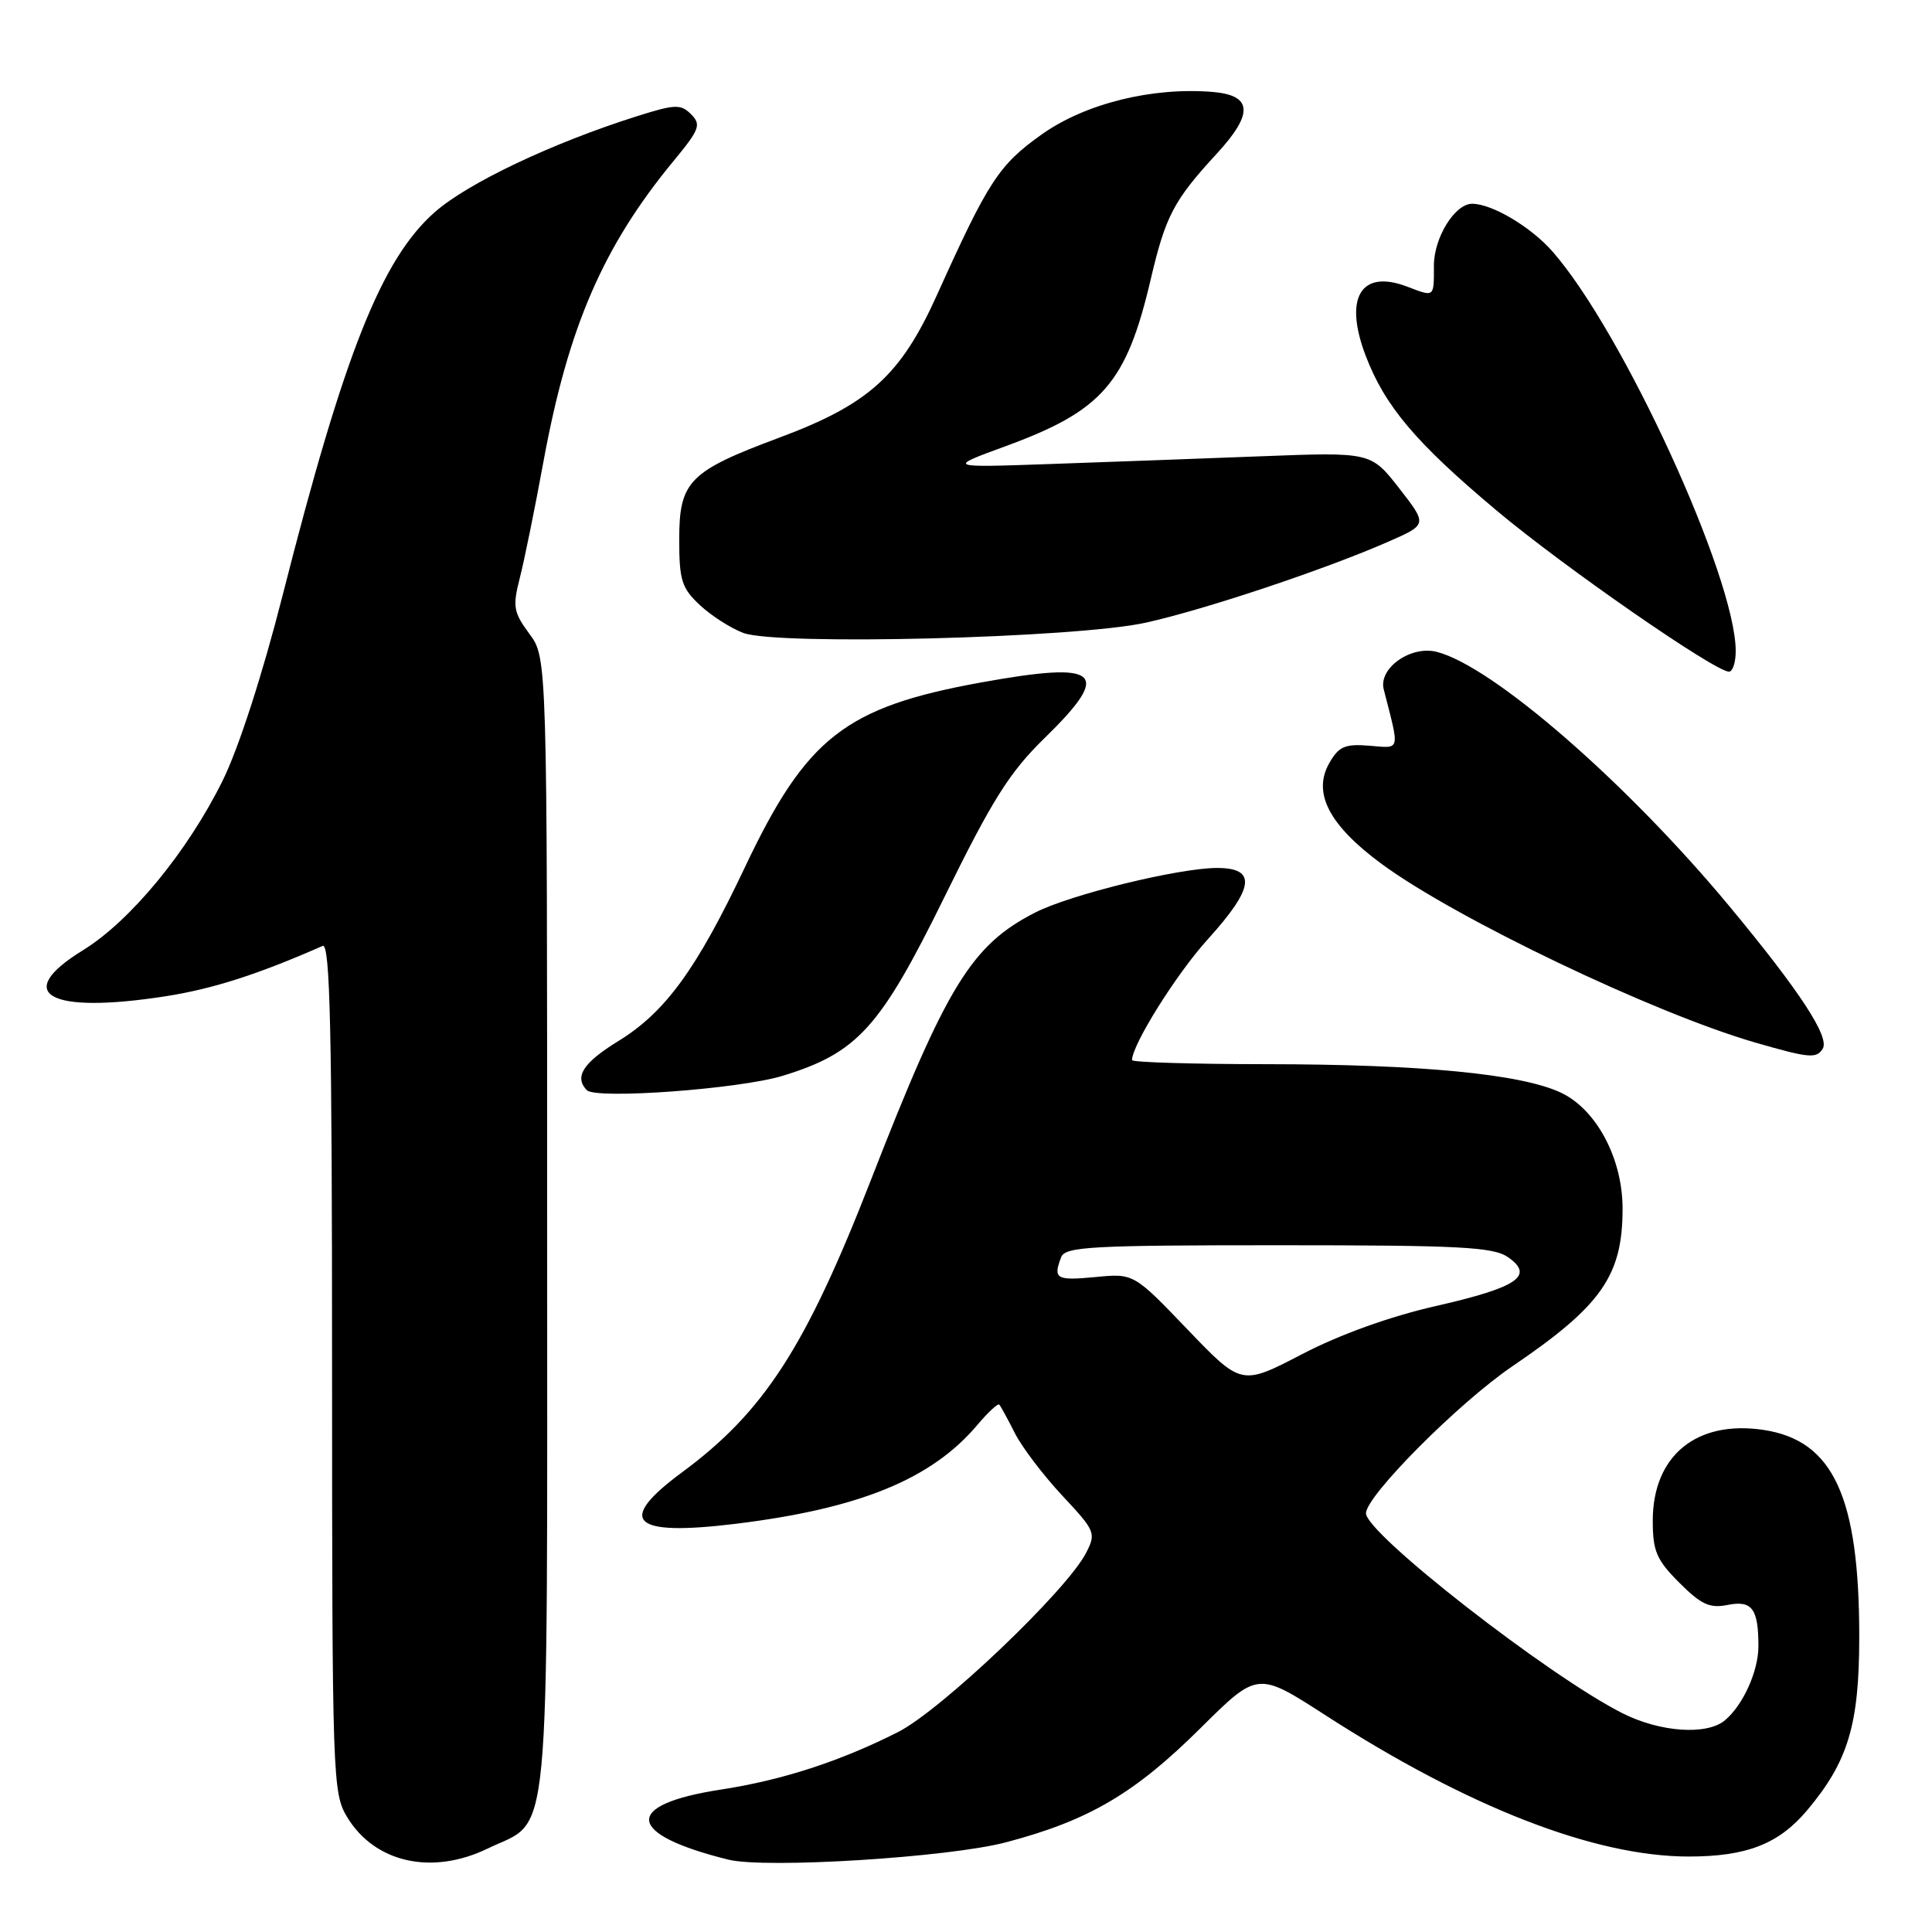 <?xml version="1.0" encoding="UTF-8" standalone="no"?>
<!DOCTYPE svg PUBLIC "-//W3C//DTD SVG 1.1//EN" "http://www.w3.org/Graphics/SVG/1.1/DTD/svg11.dtd" >
<svg xmlns="http://www.w3.org/2000/svg" xmlns:xlink="http://www.w3.org/1999/xlink" version="1.1" viewBox="0 0 256 256">
 <g >
 <path fill="currentColor"
d=" M 64.60 244.95 C 73.10 240.84 72.50 247.14 72.50 162.33 C 72.50 87.17 72.50 87.17 70.15 83.99 C 68.04 81.13 67.91 80.38 68.86 76.65 C 69.45 74.37 70.87 67.40 72.01 61.17 C 75.29 43.32 79.92 32.62 89.30 21.27 C 92.70 17.15 92.94 16.51 91.57 15.14 C 90.21 13.78 89.46 13.80 84.43 15.39 C 73.21 18.93 62.01 24.24 57.61 28.11 C 50.57 34.31 45.60 46.81 37.44 78.92 C 34.76 89.44 31.62 99.15 29.50 103.44 C 24.84 112.86 17.28 122.04 10.98 125.92 C 1.55 131.72 6.46 134.43 22.00 132.00 C 28.24 131.02 34.15 129.12 42.75 125.34 C 43.74 124.90 44.00 136.43 44.00 181.14 C 44.01 235.89 44.07 237.59 46.02 240.81 C 49.69 246.83 57.24 248.51 64.60 244.95 Z  M 133.32 244.11 C 144.27 241.22 150.32 237.67 159.07 228.99 C 166.64 221.48 166.64 221.48 175.57 227.24 C 194.52 239.47 211.30 246.00 223.76 246.00 C 231.44 246.00 235.69 244.34 239.44 239.89 C 244.88 233.43 246.35 228.55 246.36 217.00 C 246.38 198.35 242.93 190.86 233.67 189.47 C 224.79 188.14 219.00 192.89 219.00 201.50 C 219.00 205.54 219.49 206.69 222.52 209.72 C 225.42 212.62 226.55 213.14 228.93 212.66 C 232.15 212.02 233.00 213.16 233.00 218.13 C 233.00 221.45 230.95 225.96 228.55 227.96 C 226.14 229.96 219.97 229.53 214.98 227.01 C 205.17 222.06 181.00 203.21 181.00 200.52 C 181.00 198.21 193.31 185.85 200.41 181.03 C 212.22 173.01 215.00 169.03 215.00 160.15 C 215.00 153.50 211.53 146.98 206.80 144.77 C 201.53 142.30 188.24 141.02 167.75 141.01 C 157.99 141.00 150.00 140.76 150.00 140.47 C 150.00 138.44 155.89 129.03 160.03 124.47 C 166.22 117.64 166.56 115.00 161.25 115.01 C 156.17 115.02 141.84 118.53 137.18 120.91 C 128.74 125.21 125.44 130.58 115.42 156.31 C 106.76 178.54 101.25 187.06 90.36 195.10 C 81.60 201.58 83.68 203.59 97.42 201.92 C 113.91 199.90 123.46 196.00 129.54 188.77 C 130.94 187.11 132.23 185.92 132.41 186.12 C 132.60 186.33 133.53 188.03 134.48 189.91 C 135.43 191.78 138.26 195.50 140.76 198.18 C 145.14 202.86 145.26 203.15 143.91 205.77 C 141.34 210.77 124.71 226.61 118.99 229.51 C 111.31 233.39 103.66 235.88 95.51 237.13 C 82.48 239.13 82.90 243.04 96.50 246.41 C 101.45 247.63 125.71 246.12 133.32 244.11 Z  M 103.71 142.55 C 113.64 139.50 116.63 136.19 125.15 118.85 C 131.50 105.93 133.76 102.35 138.40 97.81 C 147.45 88.98 145.84 87.56 130.00 90.43 C 111.98 93.70 106.86 97.71 98.71 114.90 C 92.32 128.40 88.17 134.11 81.96 137.93 C 77.26 140.82 76.06 142.68 77.75 144.45 C 78.95 145.70 97.99 144.30 103.71 142.55 Z  M 241.52 138.96 C 242.47 137.42 238.50 131.35 229.16 120.09 C 215.57 103.72 197.76 88.23 190.36 86.37 C 186.92 85.51 182.64 88.54 183.35 91.34 C 185.49 99.70 185.63 99.15 181.44 98.81 C 178.22 98.55 177.40 98.90 176.14 101.11 C 173.88 105.06 176.11 109.35 183.08 114.48 C 192.89 121.70 219.04 134.21 232.50 138.12 C 239.72 140.21 240.69 140.30 241.52 138.96 Z  M 229.99 86.25 C 229.97 76.50 215.02 43.93 205.71 33.32 C 202.85 30.06 197.69 27.00 195.07 27.00 C 192.78 27.00 190.00 31.48 190.00 35.19 C 190.00 39.47 190.12 39.37 186.43 37.97 C 180.32 35.65 178.04 39.45 180.95 47.11 C 183.49 53.80 187.61 58.68 198.31 67.65 C 207.17 75.09 227.24 89.00 229.10 89.00 C 229.59 89.00 230.00 87.76 229.99 86.25 Z  M 151.81 82.51 C 159.64 80.78 175.66 75.43 184.02 71.75 C 189.14 69.50 189.14 69.50 185.40 64.70 C 181.65 59.90 181.65 59.90 167.08 60.46 C 159.06 60.77 146.43 61.23 139.00 61.49 C 125.50 61.96 125.50 61.96 133.20 59.14 C 146.08 54.43 149.25 50.79 152.48 37.00 C 154.44 28.62 155.53 26.55 161.21 20.38 C 166.14 15.04 165.97 12.62 160.66 12.18 C 152.66 11.53 143.84 13.71 138.08 17.78 C 132.37 21.83 130.98 23.95 124.18 39.03 C 119.35 49.76 115.14 53.57 103.21 58.01 C 91.30 62.45 90.00 63.78 90.00 71.49 C 90.00 76.90 90.33 77.93 92.75 80.19 C 94.26 81.60 96.85 83.25 98.50 83.87 C 103.04 85.56 142.55 84.55 151.81 82.51 Z  M 157.36 176.17 C 150.22 168.72 150.22 168.72 145.11 169.22 C 139.95 169.71 139.51 169.45 140.61 166.58 C 141.14 165.19 144.62 165.00 169.38 165.00 C 193.52 165.00 197.88 165.23 199.83 166.59 C 203.36 169.06 201.09 170.59 190.20 173.07 C 184.15 174.45 177.53 176.83 172.52 179.44 C 164.50 183.61 164.50 183.61 157.36 176.17 Z "/>
</g>
</svg>